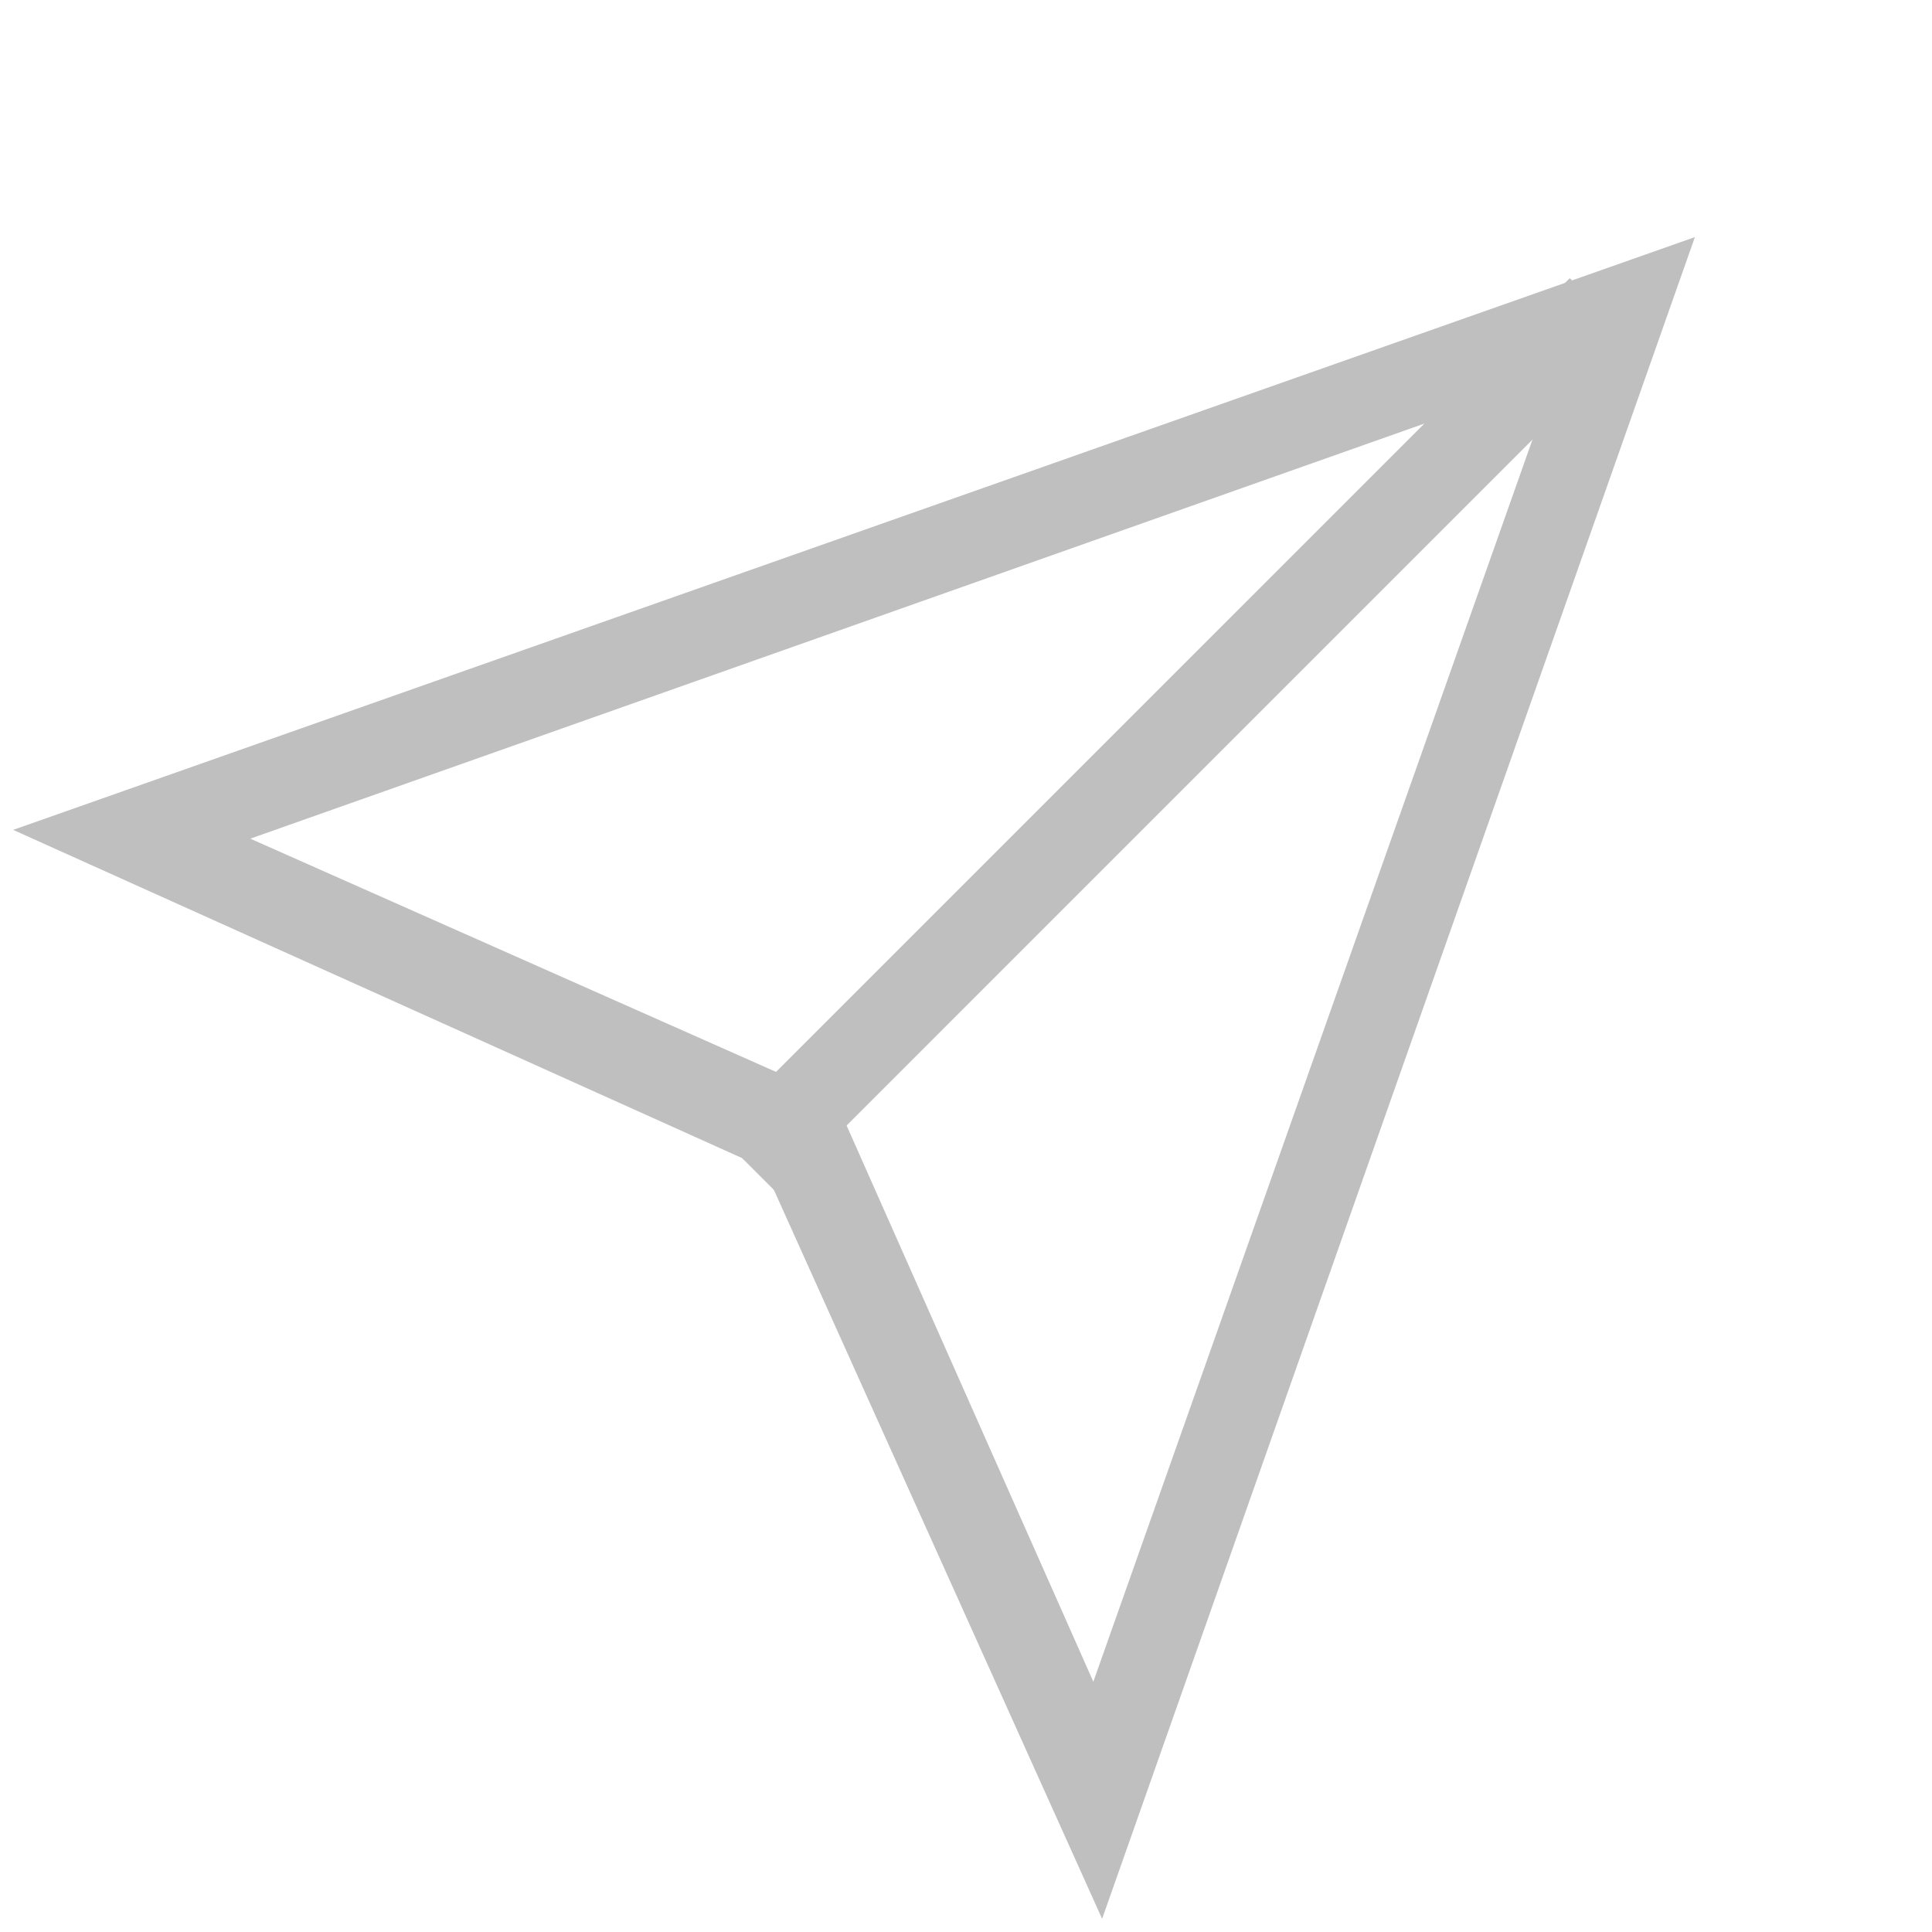 <?xml version="1.0" standalone="no"?><!DOCTYPE svg PUBLIC "-//W3C//DTD SVG 1.1//EN" "http://www.w3.org/Graphics/SVG/1.1/DTD/svg11.dtd"><svg t="1608861889228" class="icon" viewBox="0 0 1024 1024" version="1.1" xmlns="http://www.w3.org/2000/svg" p-id="9341" xmlns:xlink="http://www.w3.org/1999/xlink" width="64" height="64"><defs><style type="text/css"></style></defs><path d="M584.145 1017.018l-179.2-397.964L6.982 439.855 898.327 125.673 584.145 1017.018zM132.655 444.509L442.182 581.818l137.309 309.527L823.855 200.145 132.655 444.509z" fill="#bfbfbf" p-id="9342"></path><path d="M379.485 599.971L832 147.433l32.908 32.908L412.393 632.879z" fill="#bfbfbf" p-id="9343"></path></svg>
